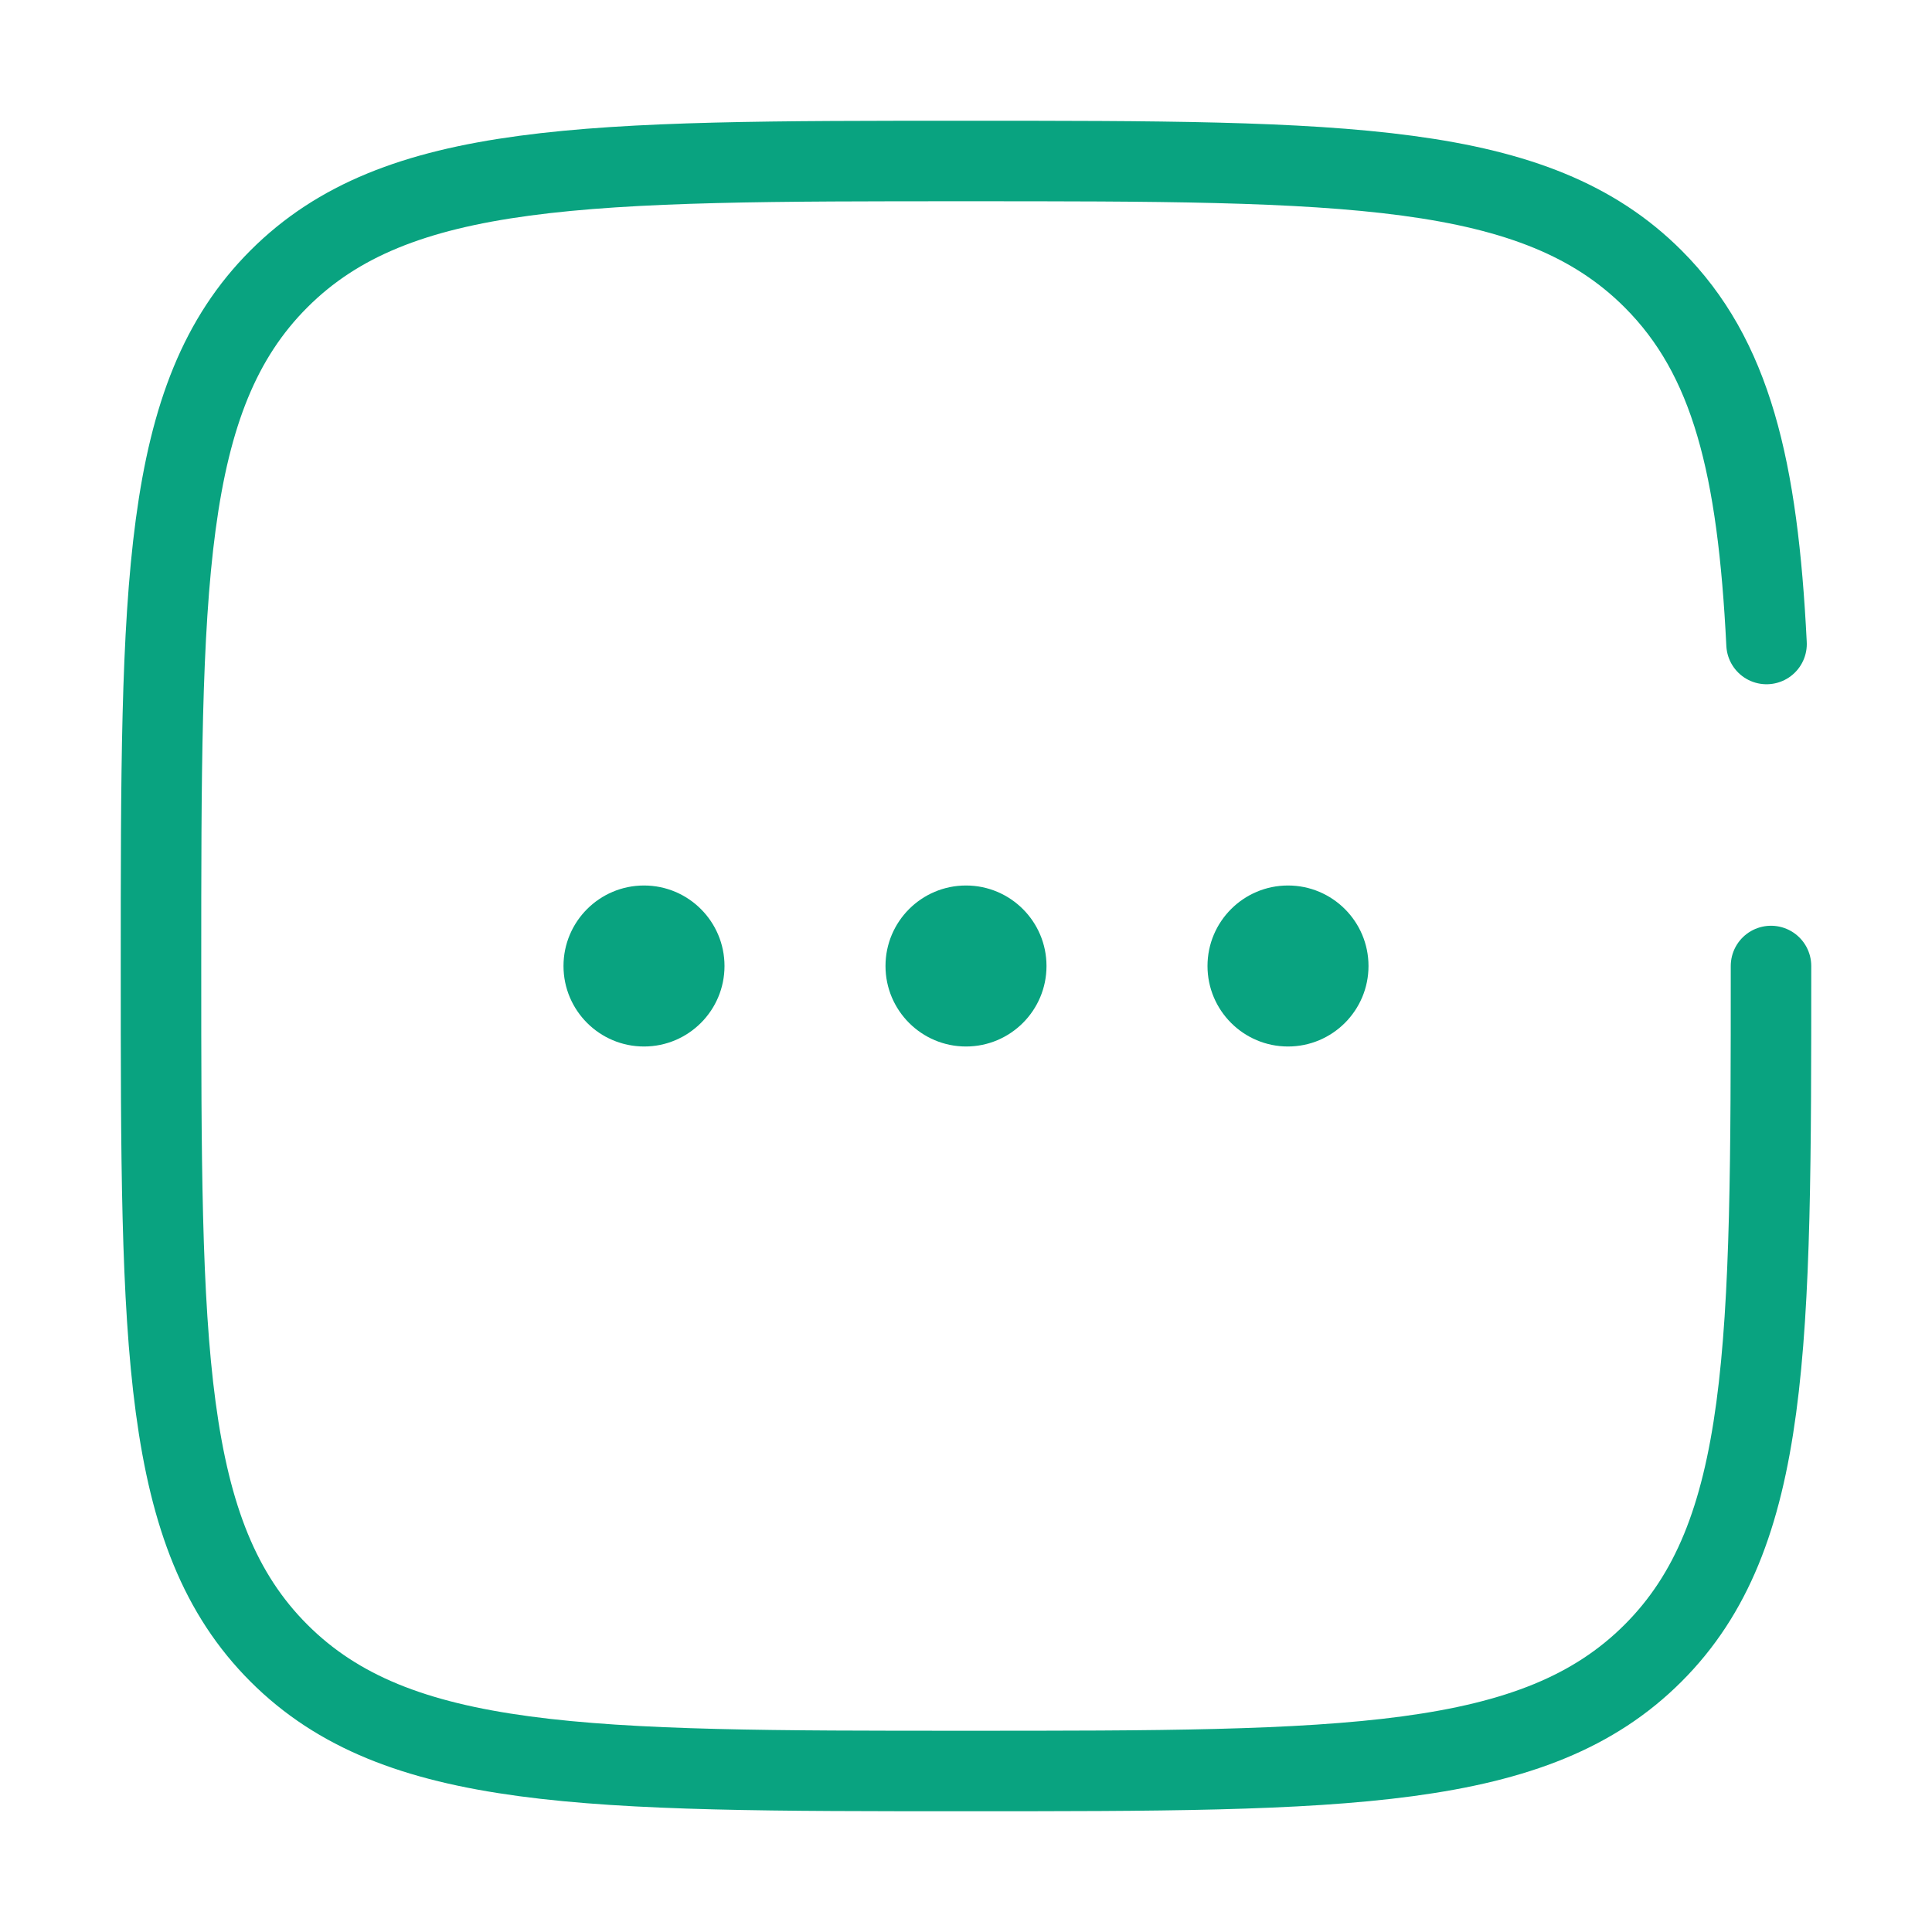 <svg width="36" height="36" viewBox="0 0 36 36" fill="none" xmlns="http://www.w3.org/2000/svg">
<path d="M13.5 18C13.5 18.828 12.828 19.5 12 19.5C11.172 19.5 10.5 18.828 10.5 18C10.5 17.172 11.172 16.5 12 16.5C12.828 16.5 13.5 17.172 13.5 18Z" fill="#09A380"/>
<path d="M19.5 18C19.5 18.828 18.828 19.5 18 19.5C17.172 19.5 16.5 18.828 16.5 18C16.5 17.172 17.172 16.5 18 16.5C18.828 16.5 19.5 17.172 19.5 18Z" fill="#09A380"/>
<path d="M25.5 18C25.5 18.828 24.828 19.5 24 19.5C23.172 19.5 22.5 18.828 22.5 18C22.5 17.172 23.172 16.5 24 16.5C24.828 16.5 25.5 17.172 25.5 18Z" fill="#09A380"/>
<path d="M33 18C33 25.071 33 28.607 30.803 30.803C28.607 33 25.071 33 18 33C10.929 33 7.393 33 5.197 30.803C3 28.607 3 25.071 3 18C3 10.929 3 7.393 5.197 5.197C7.393 3 10.929 3 18 3C25.071 3 28.607 3 30.803 5.197C32.264 6.657 32.753 8.71 32.917 12" stroke="#09A380" stroke-width="1.5" stroke-linecap="round"/>
</svg>
